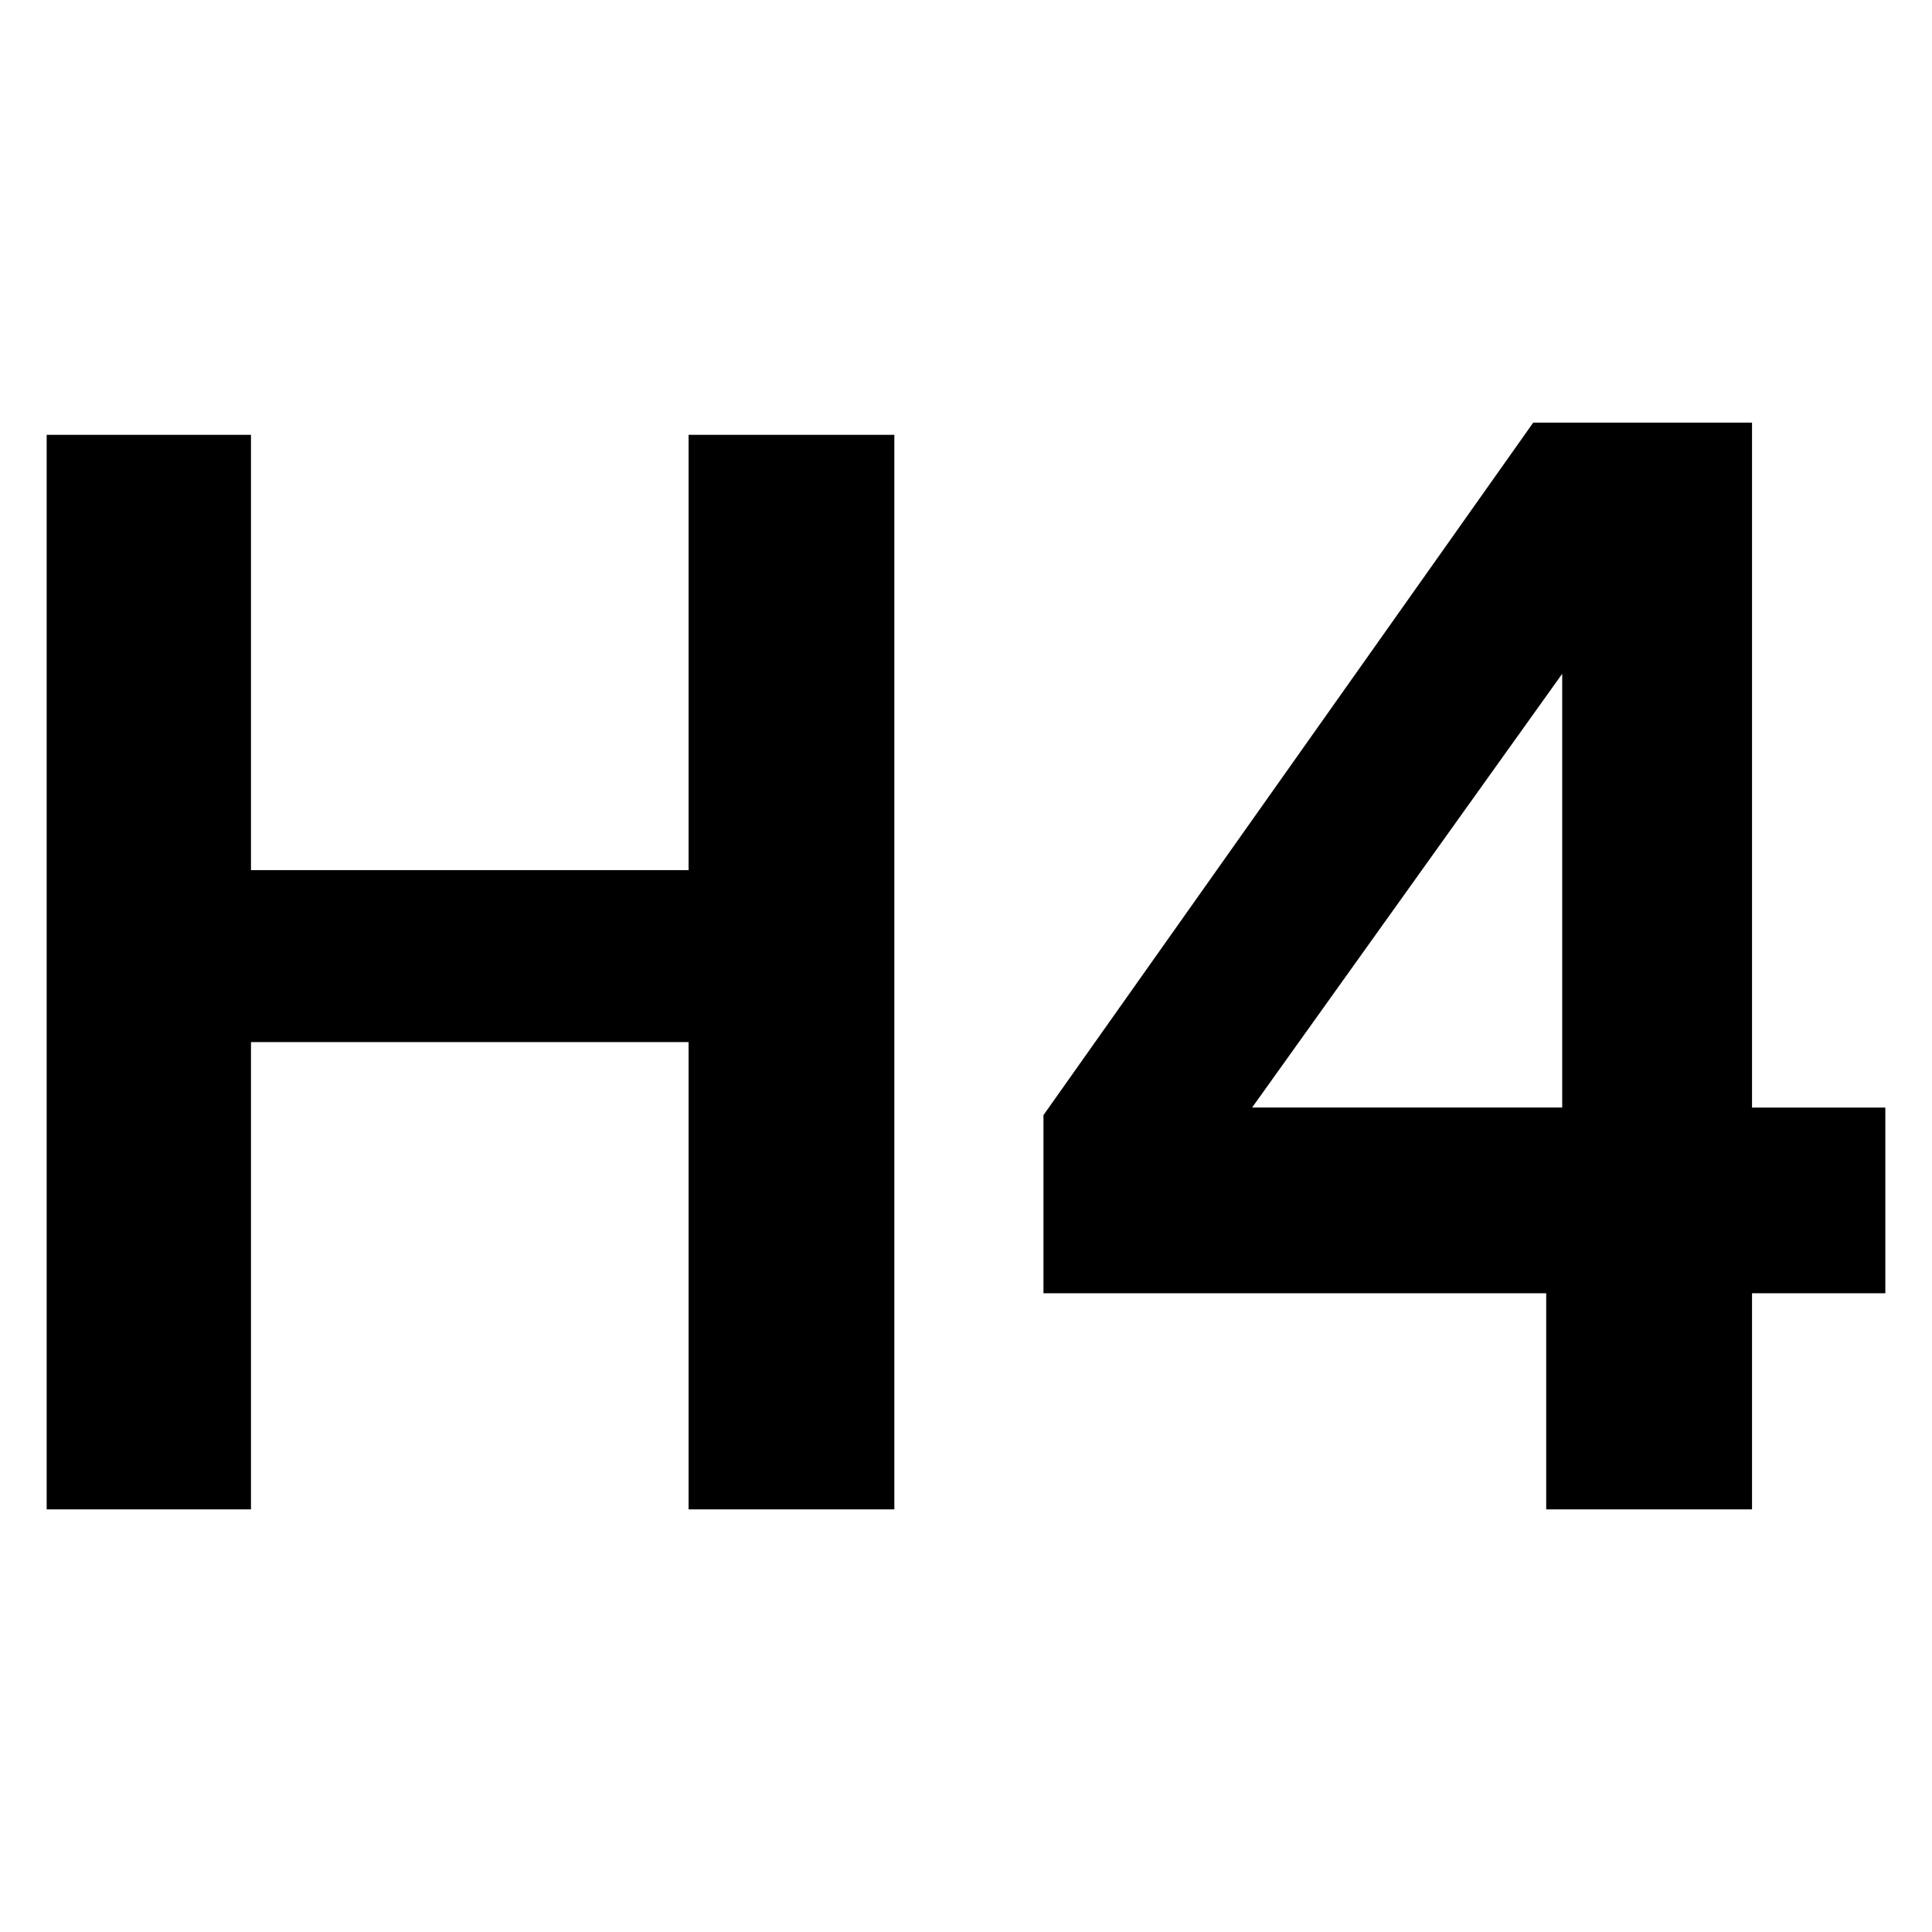 <svg xmlns="http://www.w3.org/2000/svg" viewBox="0 0 32 32" fill="none"><path d="M14.813 7.202V25h-3.408v-7.74H4.157V25H.773V7.202h3.384v7.21h7.248v-7.21h3.408ZM17.283 21.42v-2.95L25.395 7h3.624v11.345h2.208v3.075h-2.208V25H25.61v-3.58h-8.328Zm8.592-10.26-5.136 7.184h5.136V11.16Z" fill="currentColor"/></svg>